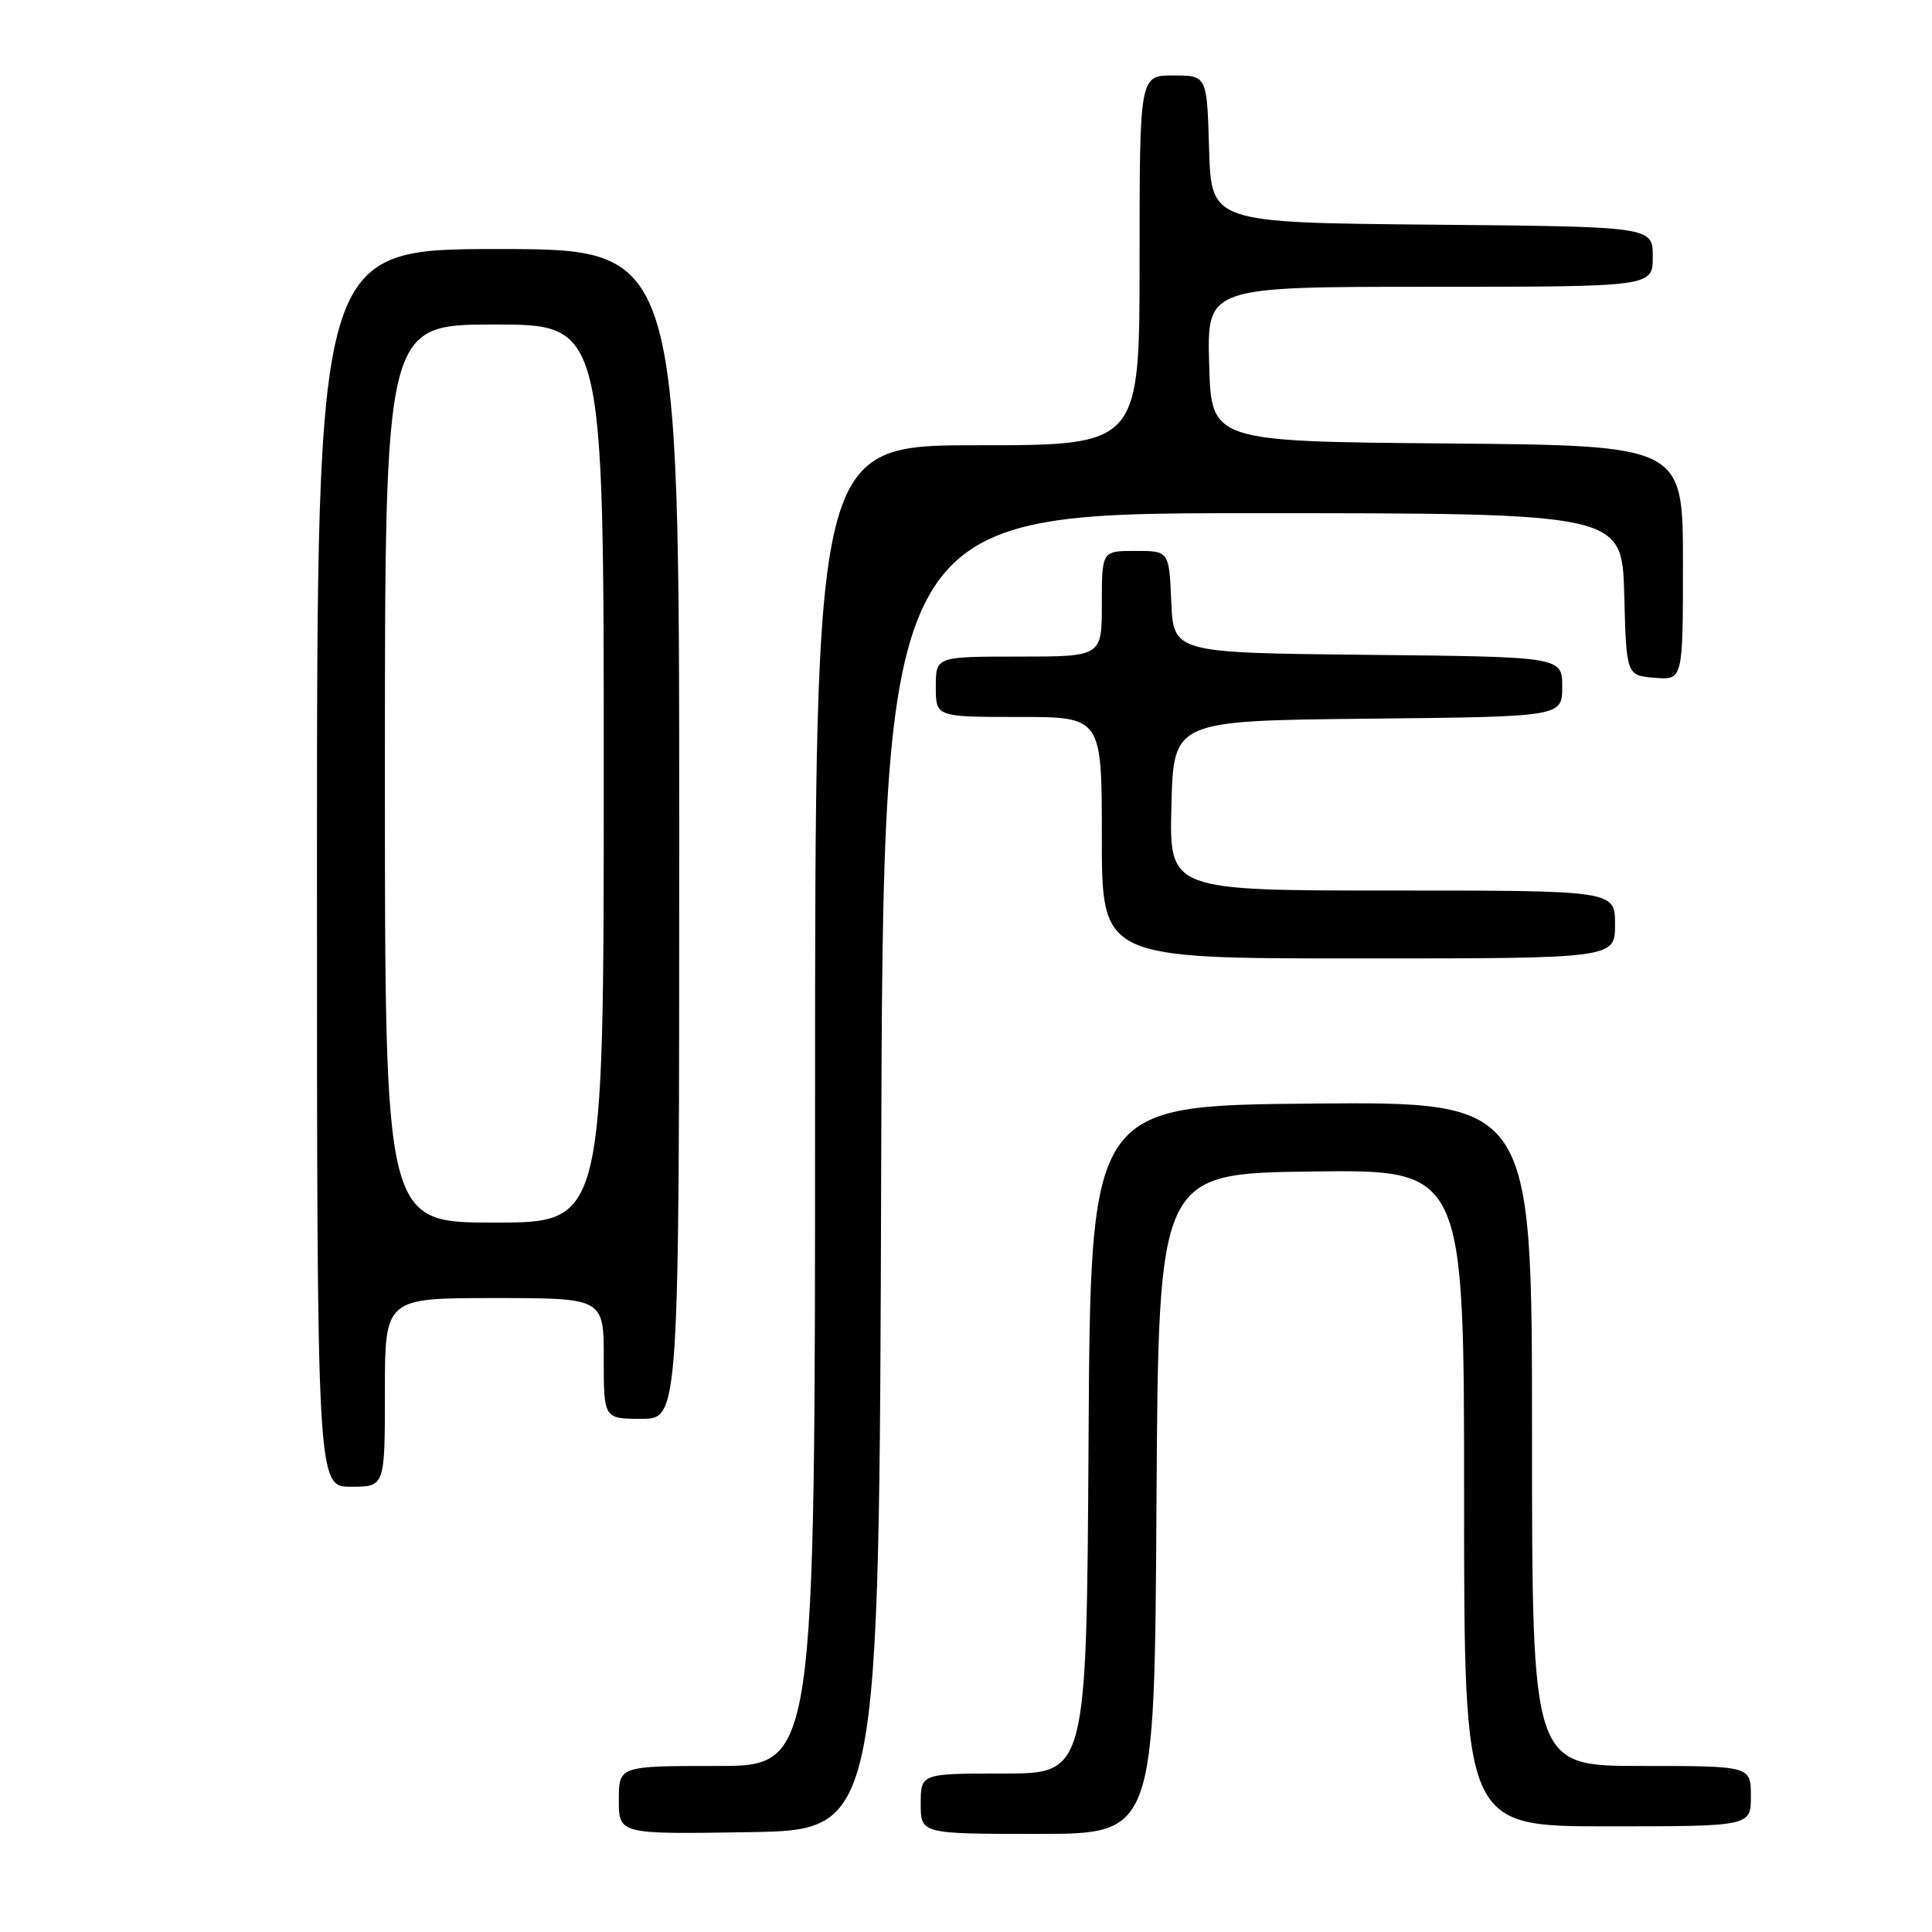 <?xml version="1.0" encoding="UTF-8" standalone="no"?>
<!DOCTYPE svg PUBLIC "-//W3C//DTD SVG 1.1//EN" "http://www.w3.org/Graphics/SVG/1.1/DTD/svg11.dtd" >
<svg xmlns="http://www.w3.org/2000/svg" xmlns:xlink="http://www.w3.org/1999/xlink" version="1.1" viewBox="0 0 256 256">
 <g >
 <path fill="currentColor"
d=" M 116.76 155.25 C 117.01 68.00 117.01 68.00 165.97 68.00 C 214.93 68.00 214.93 68.00 215.22 78.75 C 215.50 89.50 215.50 89.50 219.25 89.81 C 223.00 90.12 223.00 90.12 223.00 74.57 C 223.00 59.03 223.00 59.03 191.75 58.76 C 160.50 58.50 160.50 58.50 160.22 48.25 C 159.93 38.00 159.93 38.00 189.47 38.00 C 219.00 38.00 219.00 38.00 219.00 34.02 C 219.00 30.03 219.00 30.03 189.75 29.77 C 160.50 29.50 160.50 29.50 160.21 19.75 C 159.93 10.00 159.93 10.00 155.46 10.00 C 151.00 10.00 151.00 10.00 151.00 34.50 C 151.00 59.00 151.00 59.00 129.50 59.00 C 108.00 59.00 108.00 59.00 108.00 146.50 C 108.00 234.00 108.00 234.00 95.00 234.00 C 82.00 234.00 82.00 234.00 82.00 238.52 C 82.00 243.05 82.00 243.05 99.25 242.77 C 116.50 242.50 116.50 242.50 116.76 155.25 Z  M 153.24 199.25 C 153.50 155.50 153.50 155.50 173.75 155.23 C 194.00 154.96 194.00 154.96 194.00 198.48 C 194.00 242.00 194.00 242.00 213.00 242.00 C 232.00 242.00 232.00 242.00 232.00 238.00 C 232.00 234.00 232.00 234.00 217.50 234.00 C 203.00 234.00 203.00 234.00 203.00 189.98 C 203.00 145.97 203.00 145.97 173.75 146.23 C 144.50 146.50 144.50 146.50 144.24 190.75 C 143.98 235.00 143.98 235.00 132.99 235.00 C 122.00 235.00 122.00 235.00 122.00 239.00 C 122.00 243.00 122.00 243.00 137.49 243.00 C 152.98 243.00 152.98 243.00 153.24 199.25 Z  M 51.00 184.50 C 51.00 172.00 51.00 172.00 65.50 172.00 C 80.00 172.00 80.00 172.00 80.00 180.00 C 80.00 188.00 80.00 188.00 85.00 188.00 C 90.00 188.00 90.00 188.00 90.00 110.50 C 90.00 33.00 90.00 33.00 66.00 33.00 C 42.00 33.00 42.00 33.00 42.00 115.00 C 42.00 197.00 42.00 197.00 46.50 197.00 C 51.00 197.00 51.00 197.00 51.00 184.50 Z  M 214.00 122.50 C 214.00 118.00 214.00 118.00 184.47 118.00 C 154.93 118.00 154.93 118.00 155.22 106.75 C 155.50 95.50 155.50 95.50 181.25 95.23 C 207.00 94.97 207.00 94.97 207.00 91.00 C 207.00 87.03 207.00 87.03 181.25 86.77 C 155.50 86.50 155.50 86.50 155.20 79.75 C 154.91 73.00 154.91 73.00 150.45 73.00 C 146.00 73.00 146.00 73.00 146.00 80.00 C 146.00 87.00 146.00 87.00 135.00 87.00 C 124.00 87.00 124.00 87.00 124.00 91.00 C 124.00 95.00 124.00 95.00 135.00 95.00 C 146.00 95.00 146.00 95.00 146.00 111.00 C 146.00 127.00 146.00 127.00 180.00 127.00 C 214.00 127.00 214.00 127.00 214.00 122.50 Z  M 51.00 102.50 C 51.00 43.00 51.00 43.00 65.50 43.00 C 80.00 43.00 80.00 43.00 80.00 102.50 C 80.00 162.00 80.00 162.00 65.50 162.00 C 51.00 162.00 51.00 162.00 51.00 102.50 Z "/>
</g>
</svg>